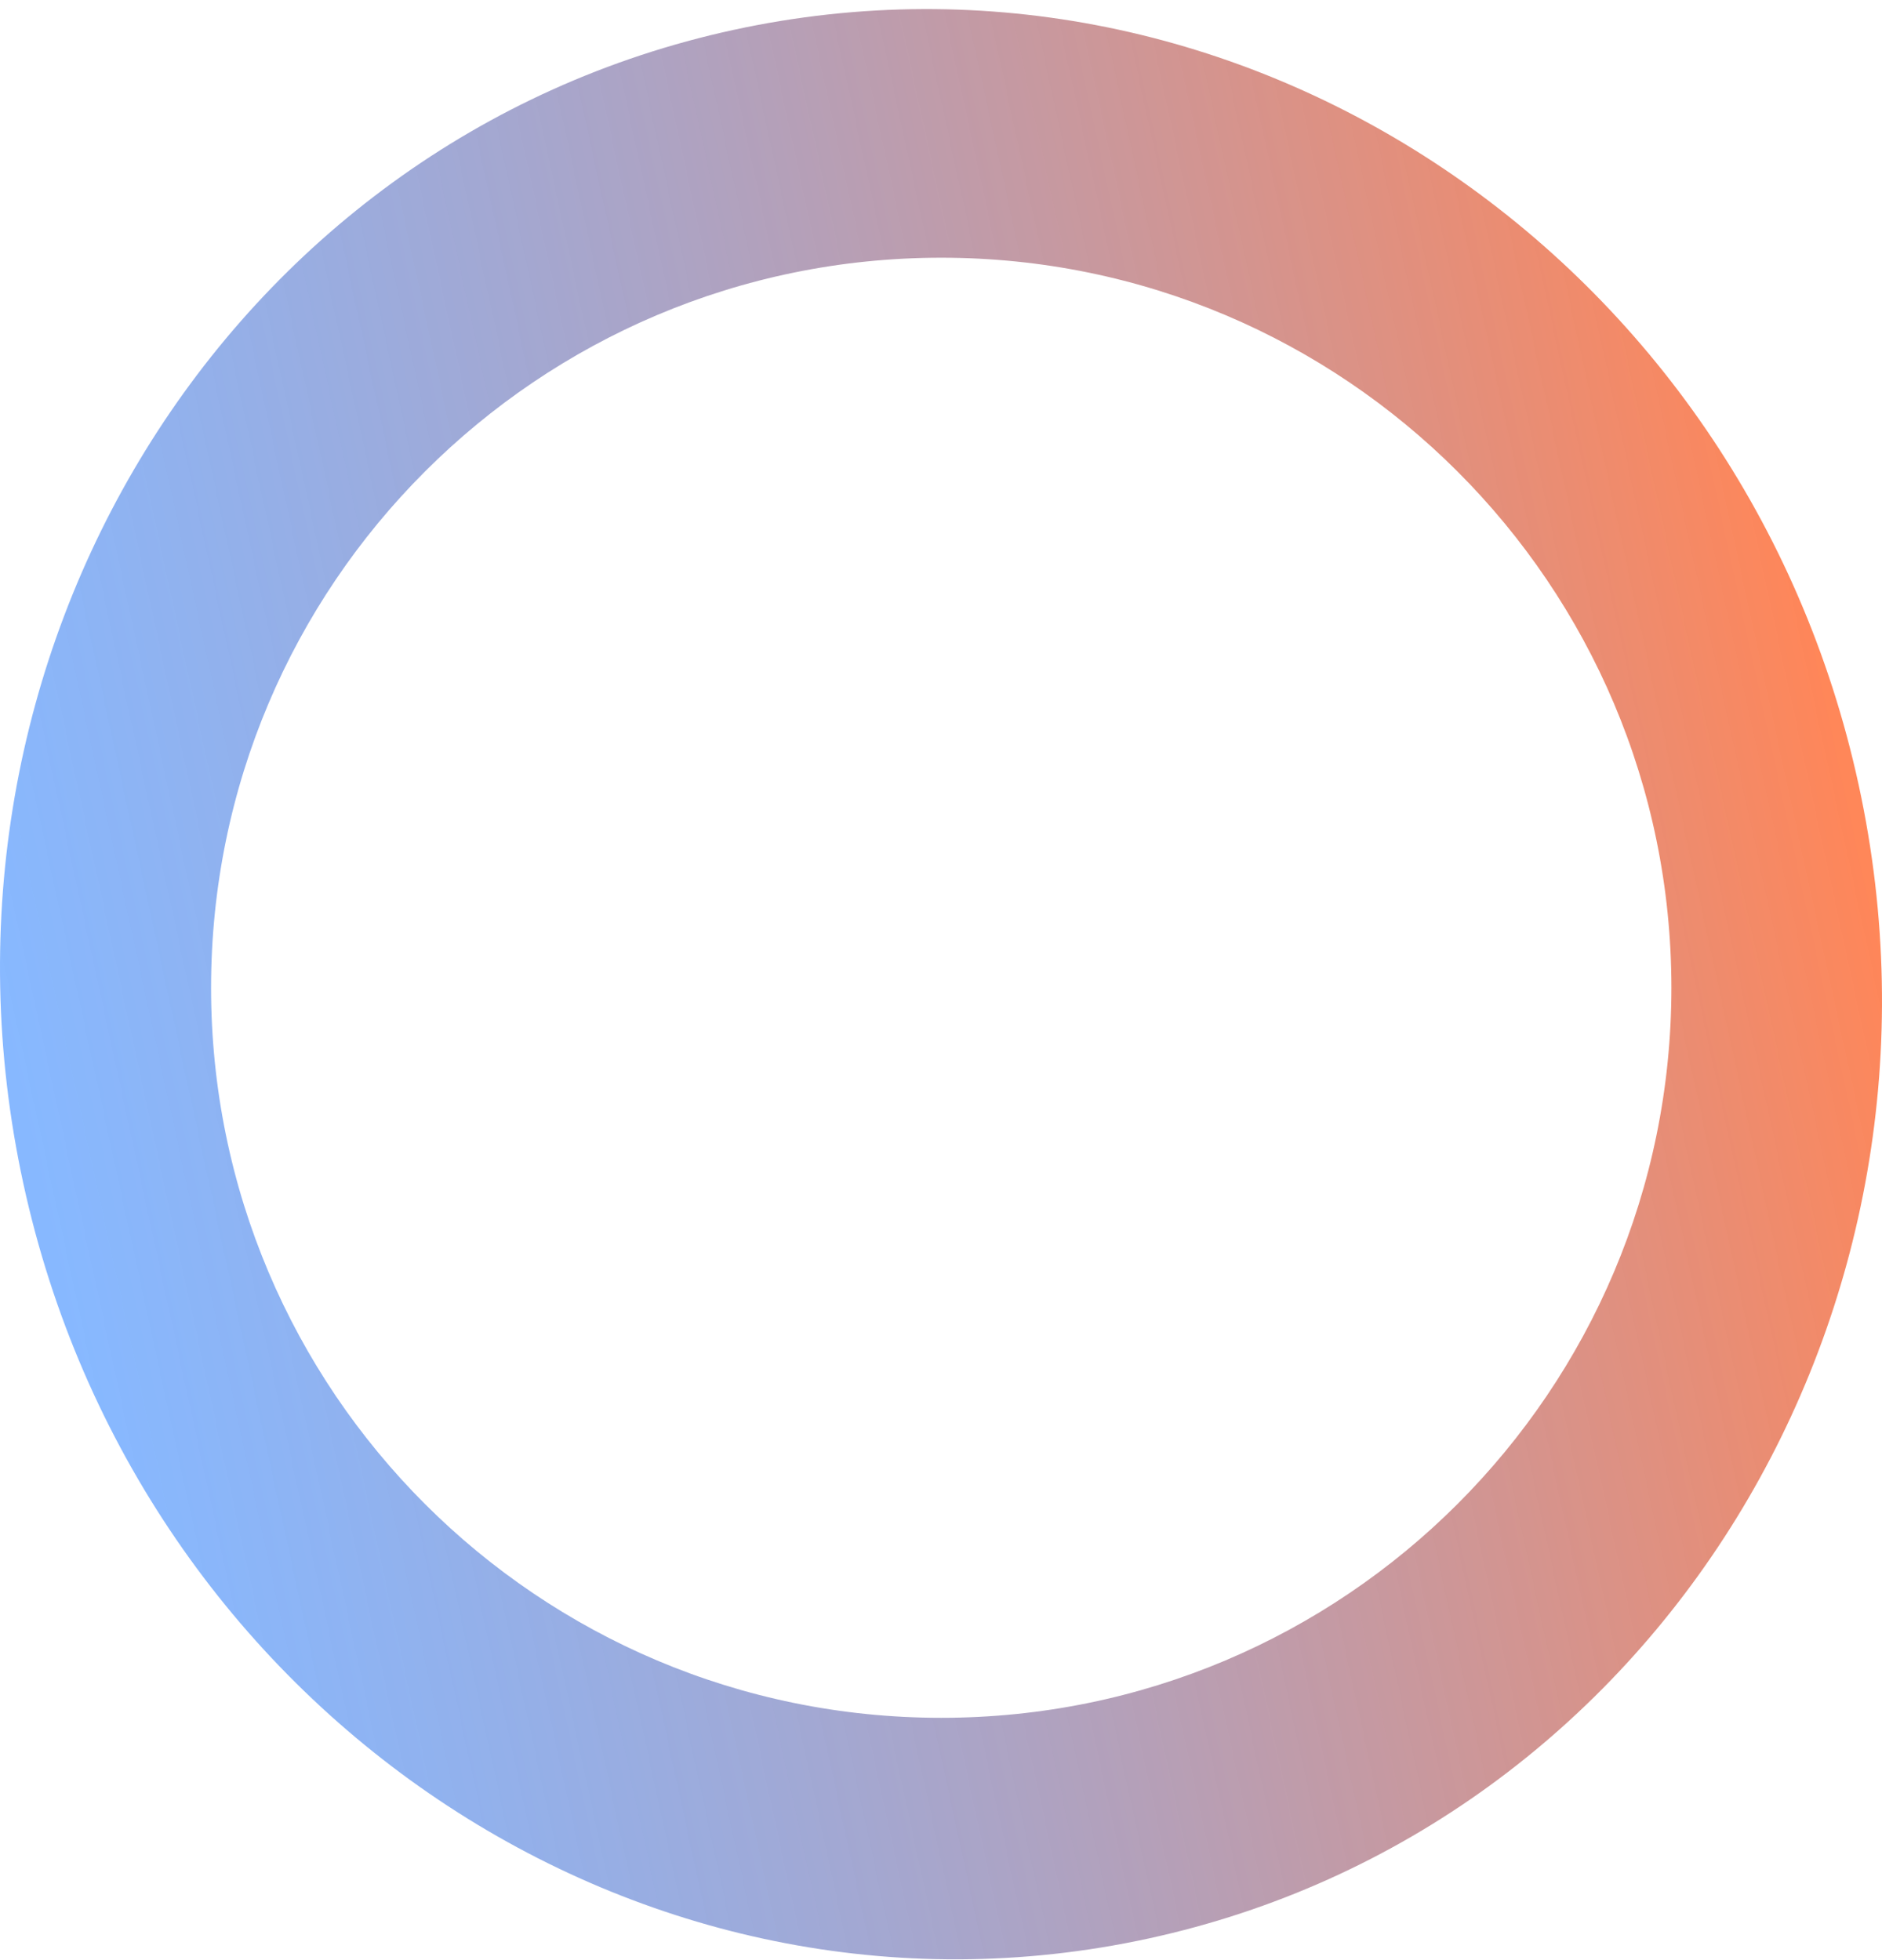 <svg width="192" height="200" viewBox="0 0 192 200" fill="none" xmlns="http://www.w3.org/2000/svg">
<path fill-rule="evenodd" clip-rule="evenodd" d="M2.382 120.766C14.068 174.544 65.455 209.032 117.158 197.797C168.862 186.563 201.303 133.859 189.618 80.081C177.933 26.303 126.545 -8.185 74.842 3.049C23.138 14.284 -9.303 66.987 2.382 120.766ZM96.024 175.276C137.164 175.276 170.514 141.926 170.514 100.786C170.514 59.646 137.164 26.296 96.024 26.296C54.884 26.296 21.534 59.646 21.534 100.786C21.534 141.926 54.884 175.276 96.024 175.276Z" fill="url(#paint0_linear_30_36898)"/>
<defs>
<linearGradient id="paint0_linear_30_36898" x1="189.618" y1="80.081" x2="2.382" y2="120.765" gradientUnits="userSpaceOnUse">
<stop offset="0.005" stop-color="#FF8050" stop-opacity="0.95"/>
<stop offset="0.99" stop-color="#3E8DFF" stop-opacity="0.62"/>
</linearGradient>
</defs>
</svg>
